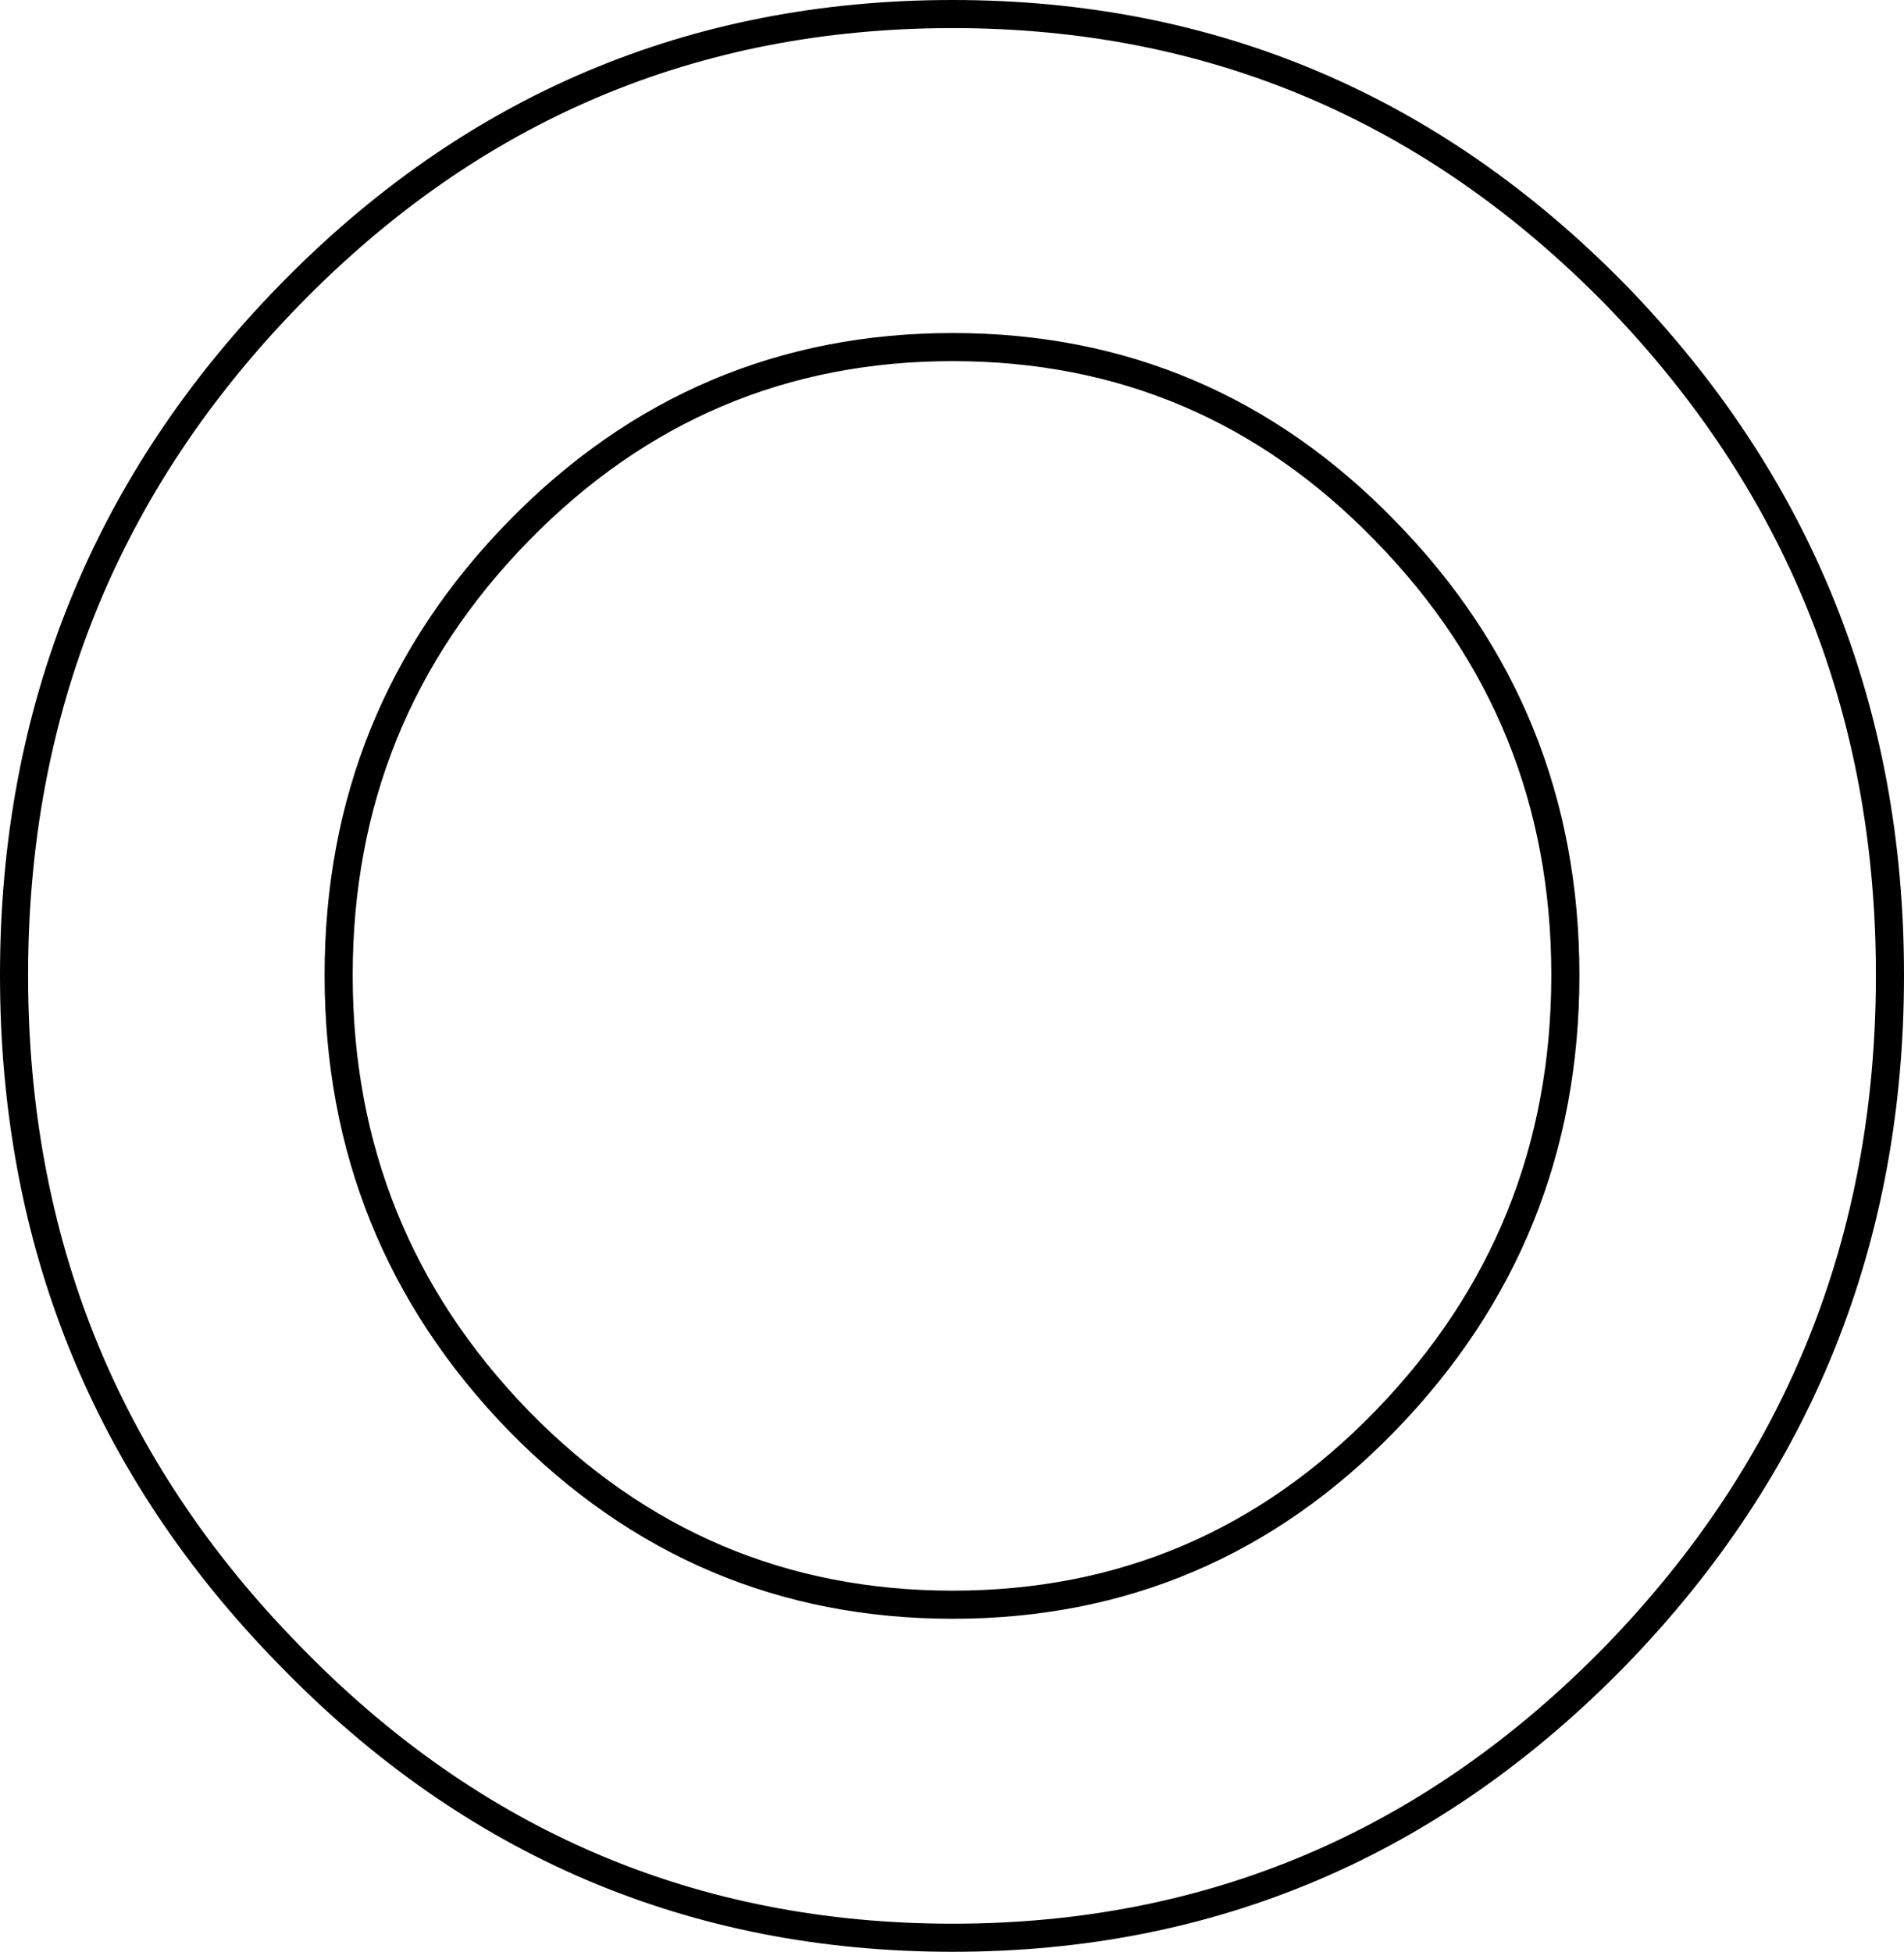 <?xml version="1.0" encoding="UTF-8" standalone="no"?>
<svg xmlns:xlink="http://www.w3.org/1999/xlink" height="69.45px" width="67.75px" xmlns="http://www.w3.org/2000/svg">
  <g transform="matrix(1.0, 0.0, 0.0, 1.0, 33.9, 34.7)">
    <path d="M0.0 -34.2 Q13.8 -34.2 23.6 -24.2 33.35 -14.15 33.35 0.0 33.35 14.15 23.6 24.2 13.8 34.25 0.0 34.25 -13.85 34.25 -23.6 24.2 -33.4 14.2 -33.4 0.0 -33.4 -14.15 -23.6 -24.2 -13.85 -34.2 0.0 -34.2 M15.4 -15.8 Q9.05 -22.35 0.0 -22.35 -9.05 -22.35 -15.45 -15.8 -21.85 -9.25 -21.85 0.0 -21.85 9.25 -15.45 15.85 -9.05 22.4 0.0 22.4 9.05 22.4 15.4 15.85 21.8 9.25 21.8 0.0 21.8 -9.25 15.4 -15.8" fill="#ffffff" fill-opacity="0.0" fill-rule="evenodd" stroke="none"/>
    <path d="M15.4 -15.8 Q21.8 -9.25 21.8 0.0 21.8 9.25 15.4 15.85 9.05 22.4 0.0 22.4 -9.05 22.4 -15.45 15.85 -21.85 9.25 -21.85 0.0 -21.85 -9.25 -15.45 -15.8 -9.05 -22.35 0.0 -22.35 9.05 -22.35 15.4 -15.8 M0.0 -34.2 Q-13.85 -34.2 -23.6 -24.2 -33.4 -14.15 -33.4 0.0 -33.4 14.2 -23.6 24.2 -13.85 34.25 0.0 34.25 13.8 34.25 23.6 24.2 33.35 14.15 33.35 0.0 33.35 -14.15 23.6 -24.2 13.8 -34.2 0.0 -34.2" fill="none" stroke="#000000" stroke-linecap="butt" stroke-linejoin="miter-clip" stroke-miterlimit="4.0" stroke-width="1.0"/>
  </g>
</svg>
